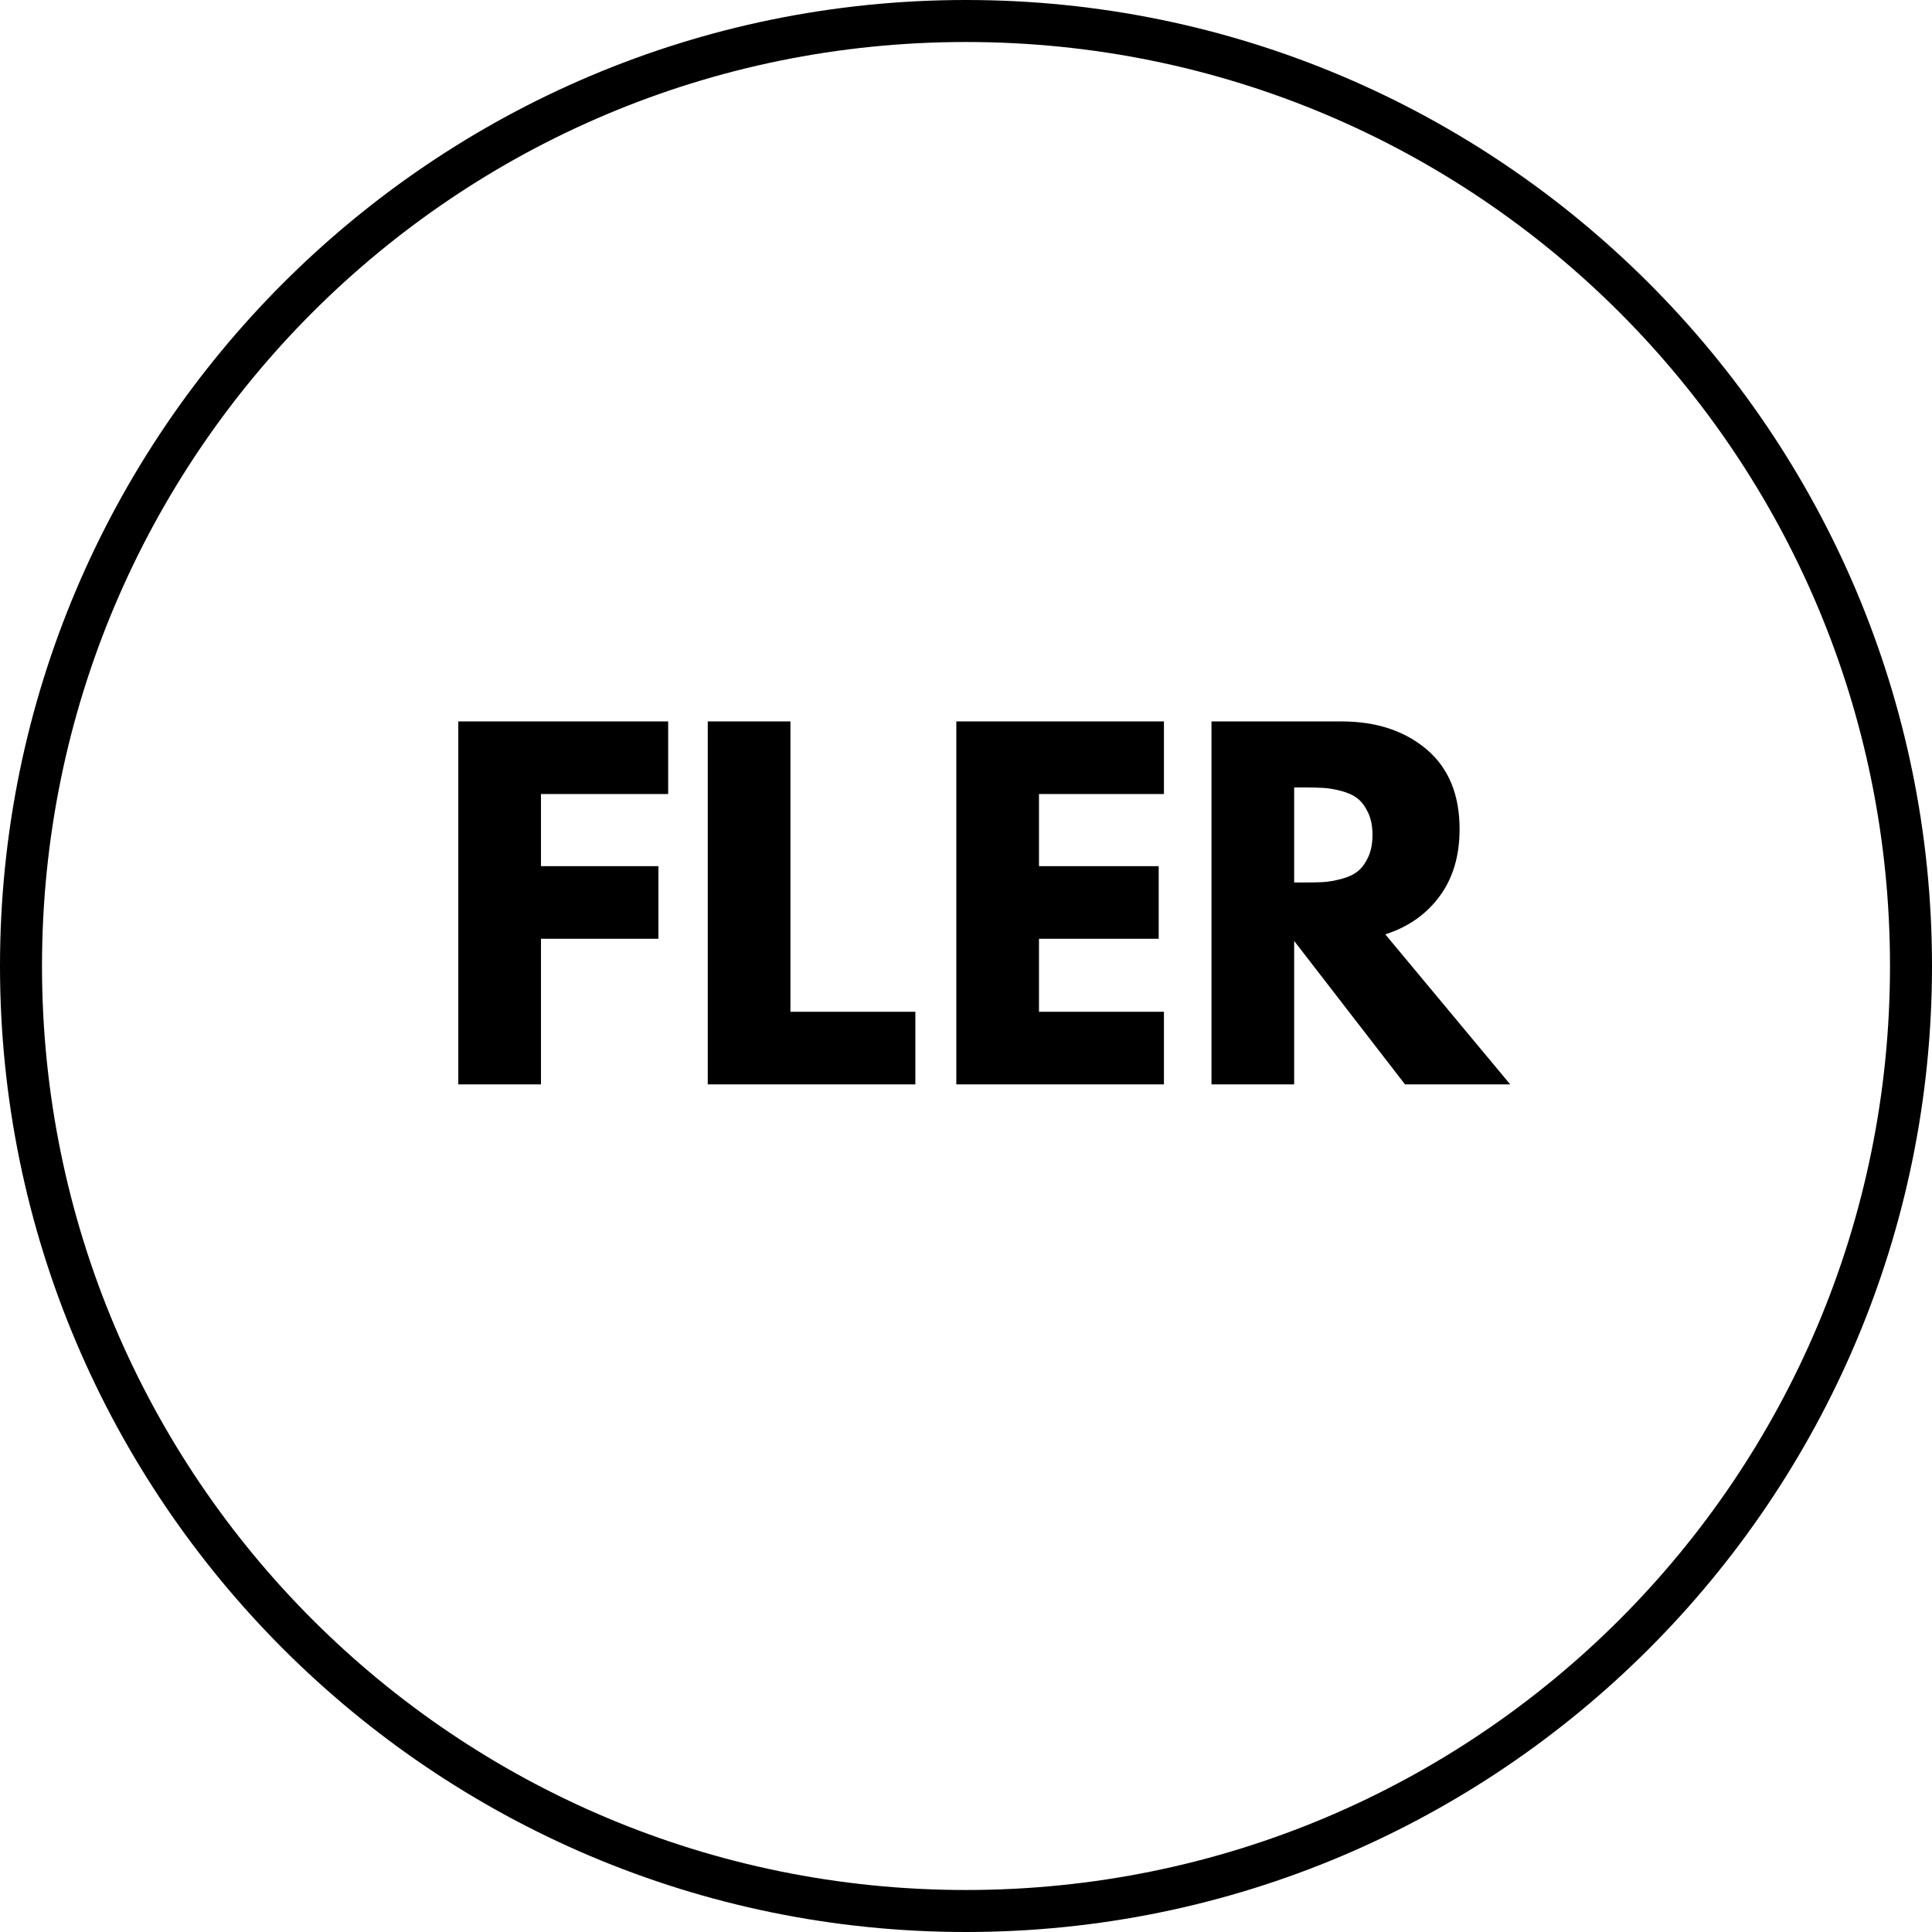 <svg xmlns="http://www.w3.org/2000/svg" xmlns:xlink="http://www.w3.org/1999/xlink" width="500" zoomAndPan="magnify" viewBox="0 0 375 375" height="500" preserveAspectRatio="xMidYMid meet" version="1.0"><defs><g/></defs><path fill="#000000" d="M 187.5 0 C 84.051 0 0 84.051 0 187.5 C 0 290.949 84.051 375 187.5 375 C 290.949 375 375 290.949 375 187.5 C 375 84.051 290.949 0 187.5 0 Z M 187.5 8.152 C 286.656 8.152 366.848 88.344 366.848 187.5 C 366.848 286.656 286.656 366.848 187.5 366.848 C 88.344 366.848 8.152 286.656 8.152 187.5 C 8.152 88.344 88.344 8.152 187.5 8.152 Z M 187.5 8.152 " fill-opacity="1" fill-rule="nonzero"/><g fill="#000000" fill-opacity="1"><g transform="translate(83.831, 210.48)"><g><path d="M 45.859 -70.453 L 45.859 -56.359 L 21.172 -56.359 L 21.172 -42.359 L 43.969 -42.359 L 43.969 -28.266 L 21.172 -28.266 L 21.172 0 L 5.125 0 L 5.125 -70.453 Z M 45.859 -70.453 "/></g></g></g><g fill="#000000" fill-opacity="1"><g transform="translate(132.249, 210.48)"><g><path d="M 21.172 -70.453 L 21.172 -14.094 L 45.422 -14.094 L 45.422 0 L 5.125 0 L 5.125 -70.453 Z M 21.172 -70.453 "/></g></g></g><g fill="#000000" fill-opacity="1"><g transform="translate(180.496, 210.48)"><g><path d="M 45.422 -70.453 L 45.422 -56.359 L 21.172 -56.359 L 21.172 -42.359 L 44.406 -42.359 L 44.406 -28.266 L 21.172 -28.266 L 21.172 -14.094 L 45.422 -14.094 L 45.422 0 L 5.125 0 L 5.125 -70.453 Z M 45.422 -70.453 "/></g></g></g><g fill="#000000" fill-opacity="1"><g transform="translate(230.024, 210.48)"><g><path d="M 5.125 -70.453 L 30.312 -70.453 C 37.082 -70.453 42.602 -68.645 46.875 -65.031 C 51.145 -61.414 53.281 -56.25 53.281 -49.531 C 53.281 -44.344 51.984 -40 49.391 -36.5 C 46.805 -33 43.297 -30.539 38.859 -29.125 L 63.109 0 L 42.688 0 L 21.172 -27.844 L 21.172 0 L 5.125 0 Z M 21.172 -39.188 L 23.062 -39.188 C 24.539 -39.188 25.789 -39.211 26.812 -39.266 C 27.832 -39.328 29 -39.531 30.312 -39.875 C 31.625 -40.219 32.676 -40.703 33.469 -41.328 C 34.27 -41.953 34.953 -42.863 35.516 -44.062 C 36.086 -45.258 36.375 -46.711 36.375 -48.422 C 36.375 -50.129 36.086 -51.578 35.516 -52.766 C 34.953 -53.961 34.27 -54.875 33.469 -55.5 C 32.676 -56.125 31.625 -56.609 30.312 -56.953 C 29 -57.297 27.832 -57.492 26.812 -57.547 C 25.789 -57.609 24.539 -57.641 23.062 -57.641 L 21.172 -57.641 Z M 21.172 -39.188 "/></g></g></g></svg>